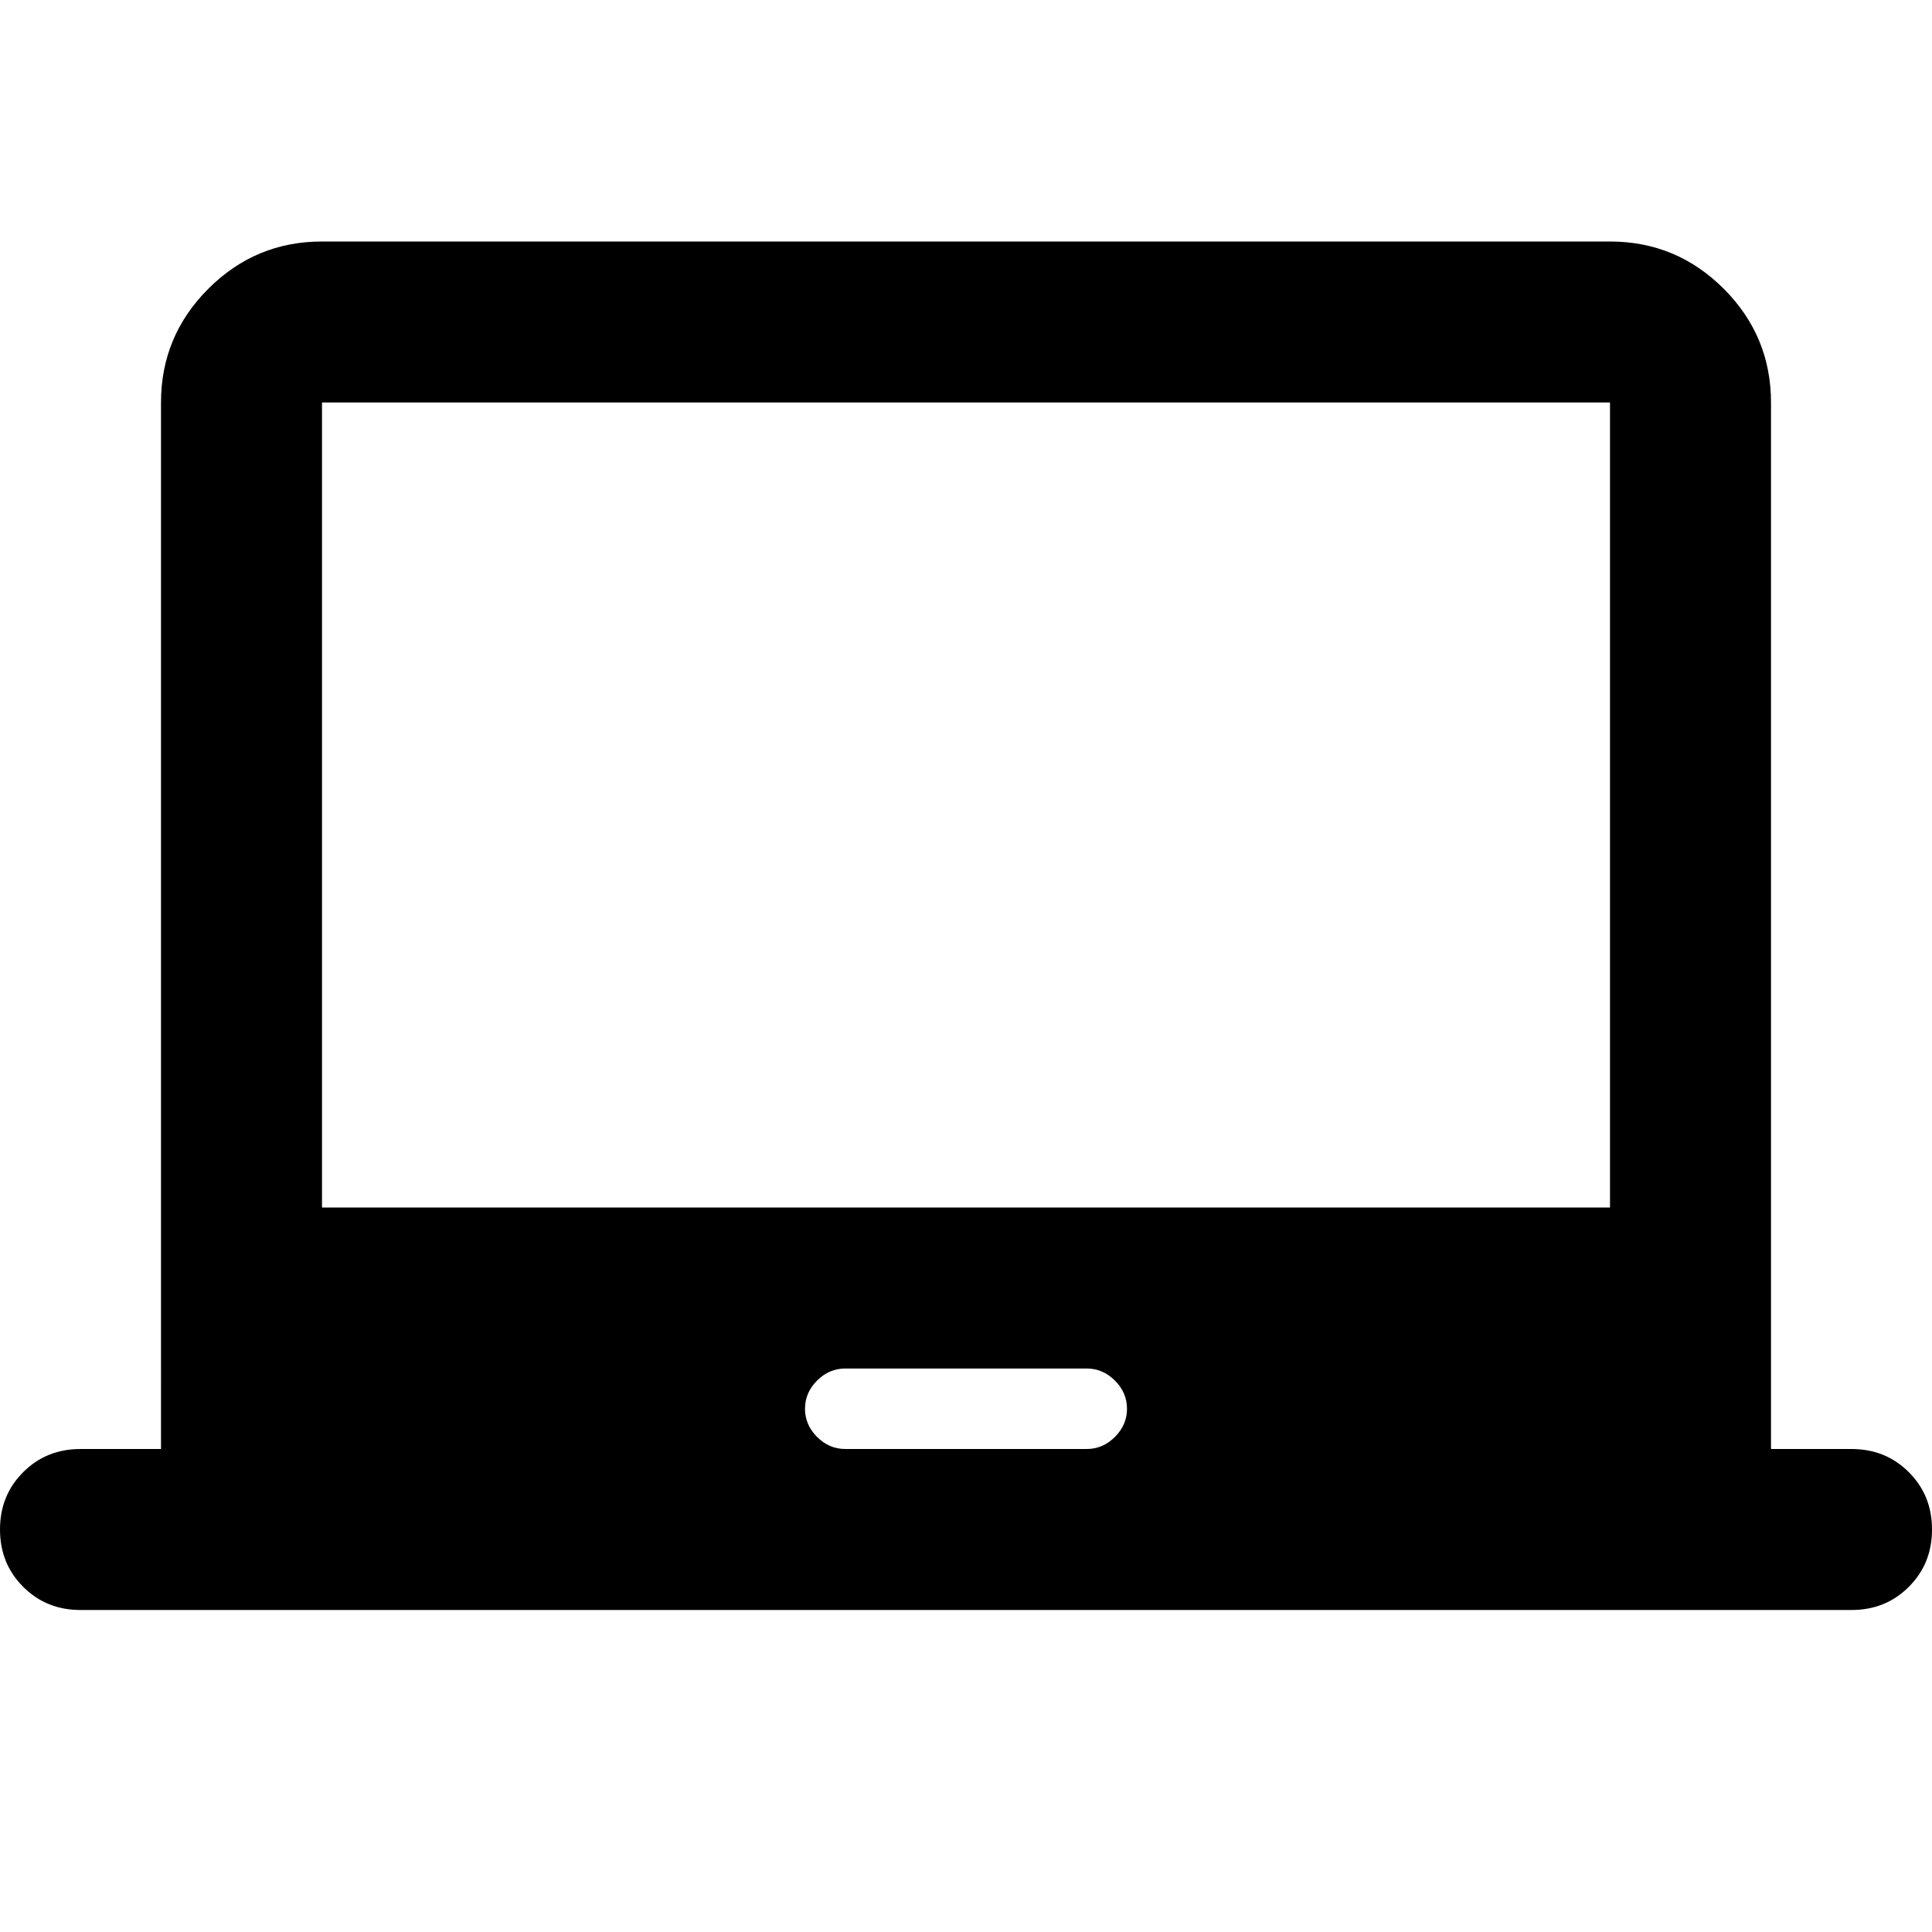<svg xmlns="http://www.w3.org/2000/svg" height="24" width="24"><path d="M1 20q-.425 0-.712-.288Q0 19.425 0 19t.288-.712Q.575 18 1 18h1V5q0-.825.588-1.413Q3.175 3 4 3h16q.825 0 1.413.587Q22 4.175 22 5v13h1q.425 0 .712.288.288.287.288.712t-.288.712Q23.425 20 23 20Zm9.5-2h3q.2 0 .35-.15.15-.15.15-.35 0-.2-.15-.35-.15-.15-.35-.15h-3q-.2 0-.35.15-.15.15-.15.35 0 .2.15.35.15.15.35.15ZM4 15h16V5H4Zm0 0V5v10Z"/></svg>